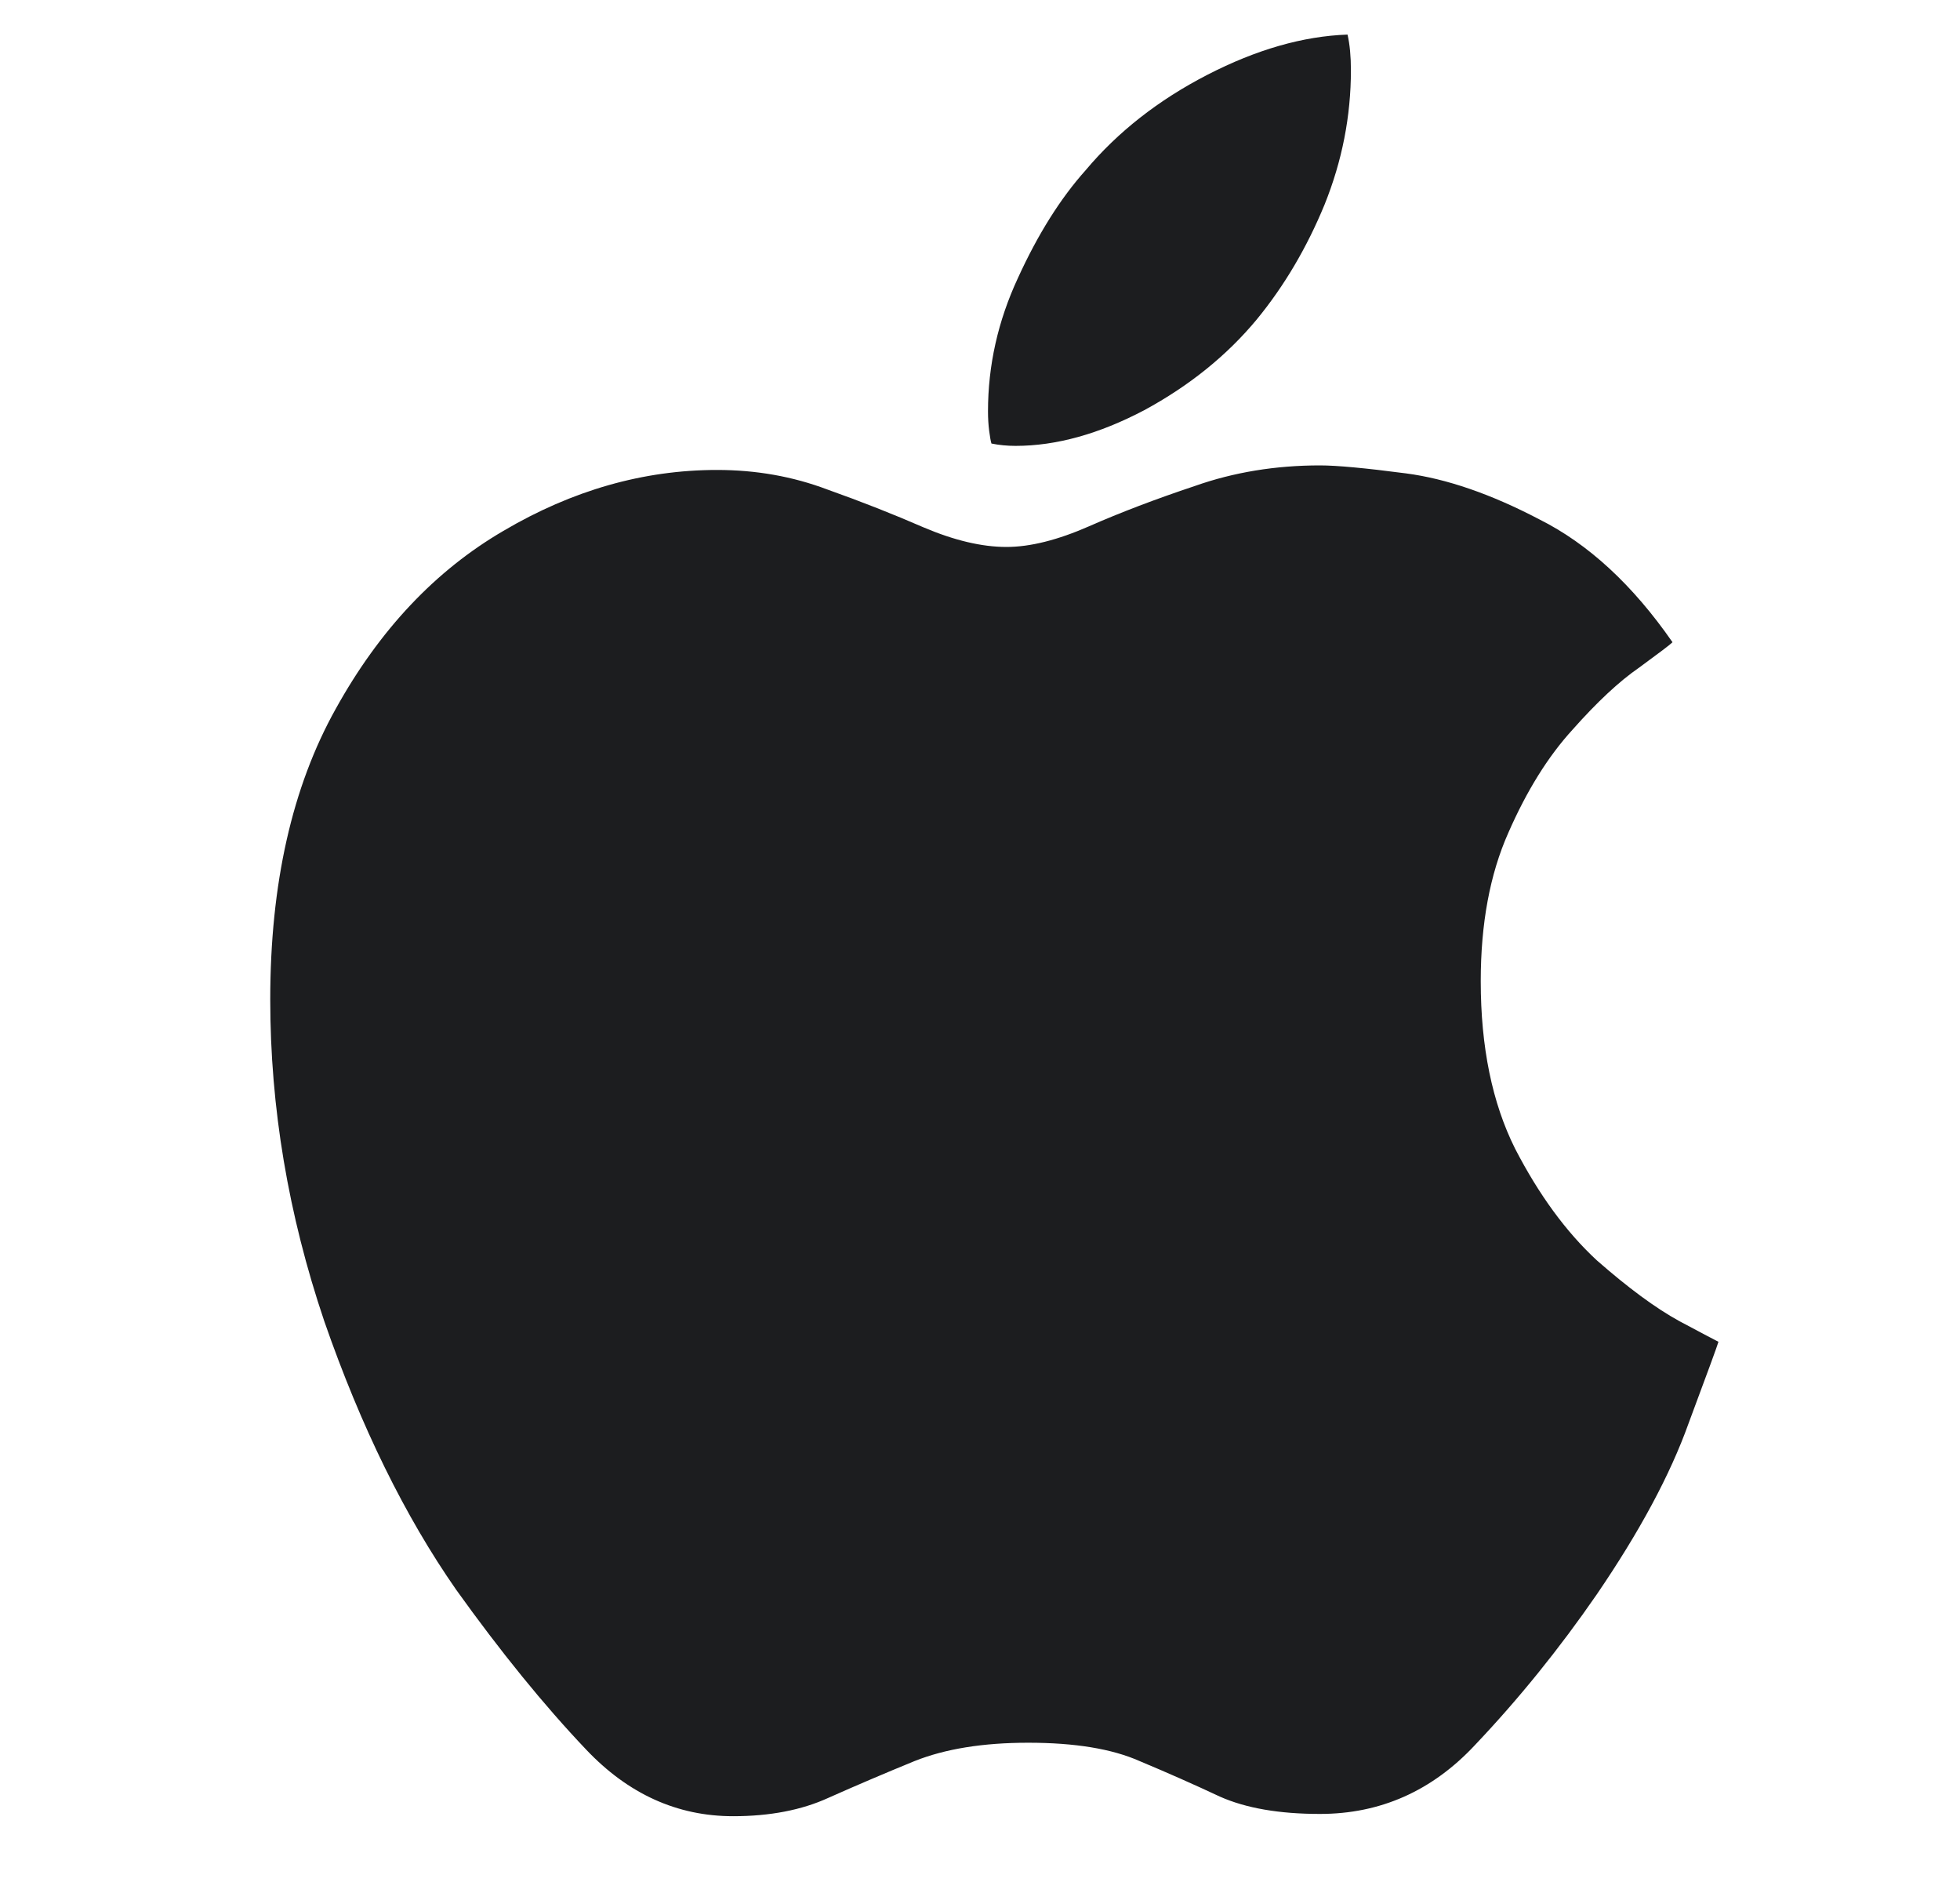 <svg width="25" height="24" viewBox="0 0 25 24" fill="none" xmlns="http://www.w3.org/2000/svg">
<path d="M16.836 5.935C17.051 5.935 17.417 5.969 17.935 6.037C18.452 6.105 19.019 6.301 19.634 6.623C20.259 6.936 20.825 7.458 21.333 8.19C21.304 8.22 21.162 8.327 20.908 8.513C20.654 8.688 20.371 8.952 20.059 9.304C19.746 9.646 19.473 10.085 19.238 10.622C19.004 11.149 18.887 11.779 18.887 12.512C18.887 13.352 19.033 14.065 19.326 14.65C19.629 15.236 19.976 15.71 20.366 16.071C20.767 16.423 21.118 16.682 21.421 16.848C21.733 17.014 21.899 17.102 21.919 17.111C21.909 17.15 21.782 17.497 21.538 18.151C21.304 18.806 20.913 19.533 20.366 20.334C19.888 21.027 19.37 21.667 18.814 22.253C18.267 22.839 17.607 23.132 16.836 23.132C16.318 23.132 15.894 23.059 15.562 22.912C15.229 22.756 14.888 22.605 14.536 22.458C14.185 22.302 13.711 22.224 13.115 22.224C12.539 22.224 12.056 22.302 11.665 22.458C11.284 22.614 10.918 22.77 10.566 22.927C10.225 23.083 9.819 23.161 9.351 23.161C8.638 23.161 8.013 22.878 7.476 22.311C6.938 21.745 6.387 21.066 5.82 20.275C5.166 19.338 4.604 18.195 4.136 16.848C3.677 15.49 3.447 14.123 3.447 12.746C3.447 11.271 3.726 10.036 4.282 9.04C4.839 8.034 5.552 7.277 6.421 6.77C7.3 6.252 8.208 5.993 9.146 5.993C9.644 5.993 10.112 6.076 10.552 6.242C10.991 6.398 11.401 6.56 11.782 6.726C12.173 6.892 12.524 6.975 12.837 6.975C13.14 6.975 13.491 6.887 13.892 6.711C14.292 6.535 14.741 6.364 15.239 6.198C15.737 6.022 16.27 5.935 16.836 5.935ZM16.03 4.074C15.649 4.533 15.171 4.919 14.595 5.231C14.019 5.534 13.472 5.686 12.954 5.686C12.847 5.686 12.744 5.676 12.646 5.656C12.637 5.627 12.627 5.573 12.617 5.495C12.607 5.417 12.602 5.334 12.602 5.246C12.602 4.66 12.729 4.094 12.983 3.547C13.237 2.99 13.525 2.531 13.848 2.17C14.258 1.682 14.775 1.276 15.4 0.954C16.025 0.632 16.621 0.461 17.188 0.441C17.217 0.568 17.231 0.72 17.231 0.896C17.231 1.481 17.119 2.053 16.895 2.609C16.67 3.156 16.382 3.645 16.03 4.074Z" fill="#1C1D1F"/>
</svg>
